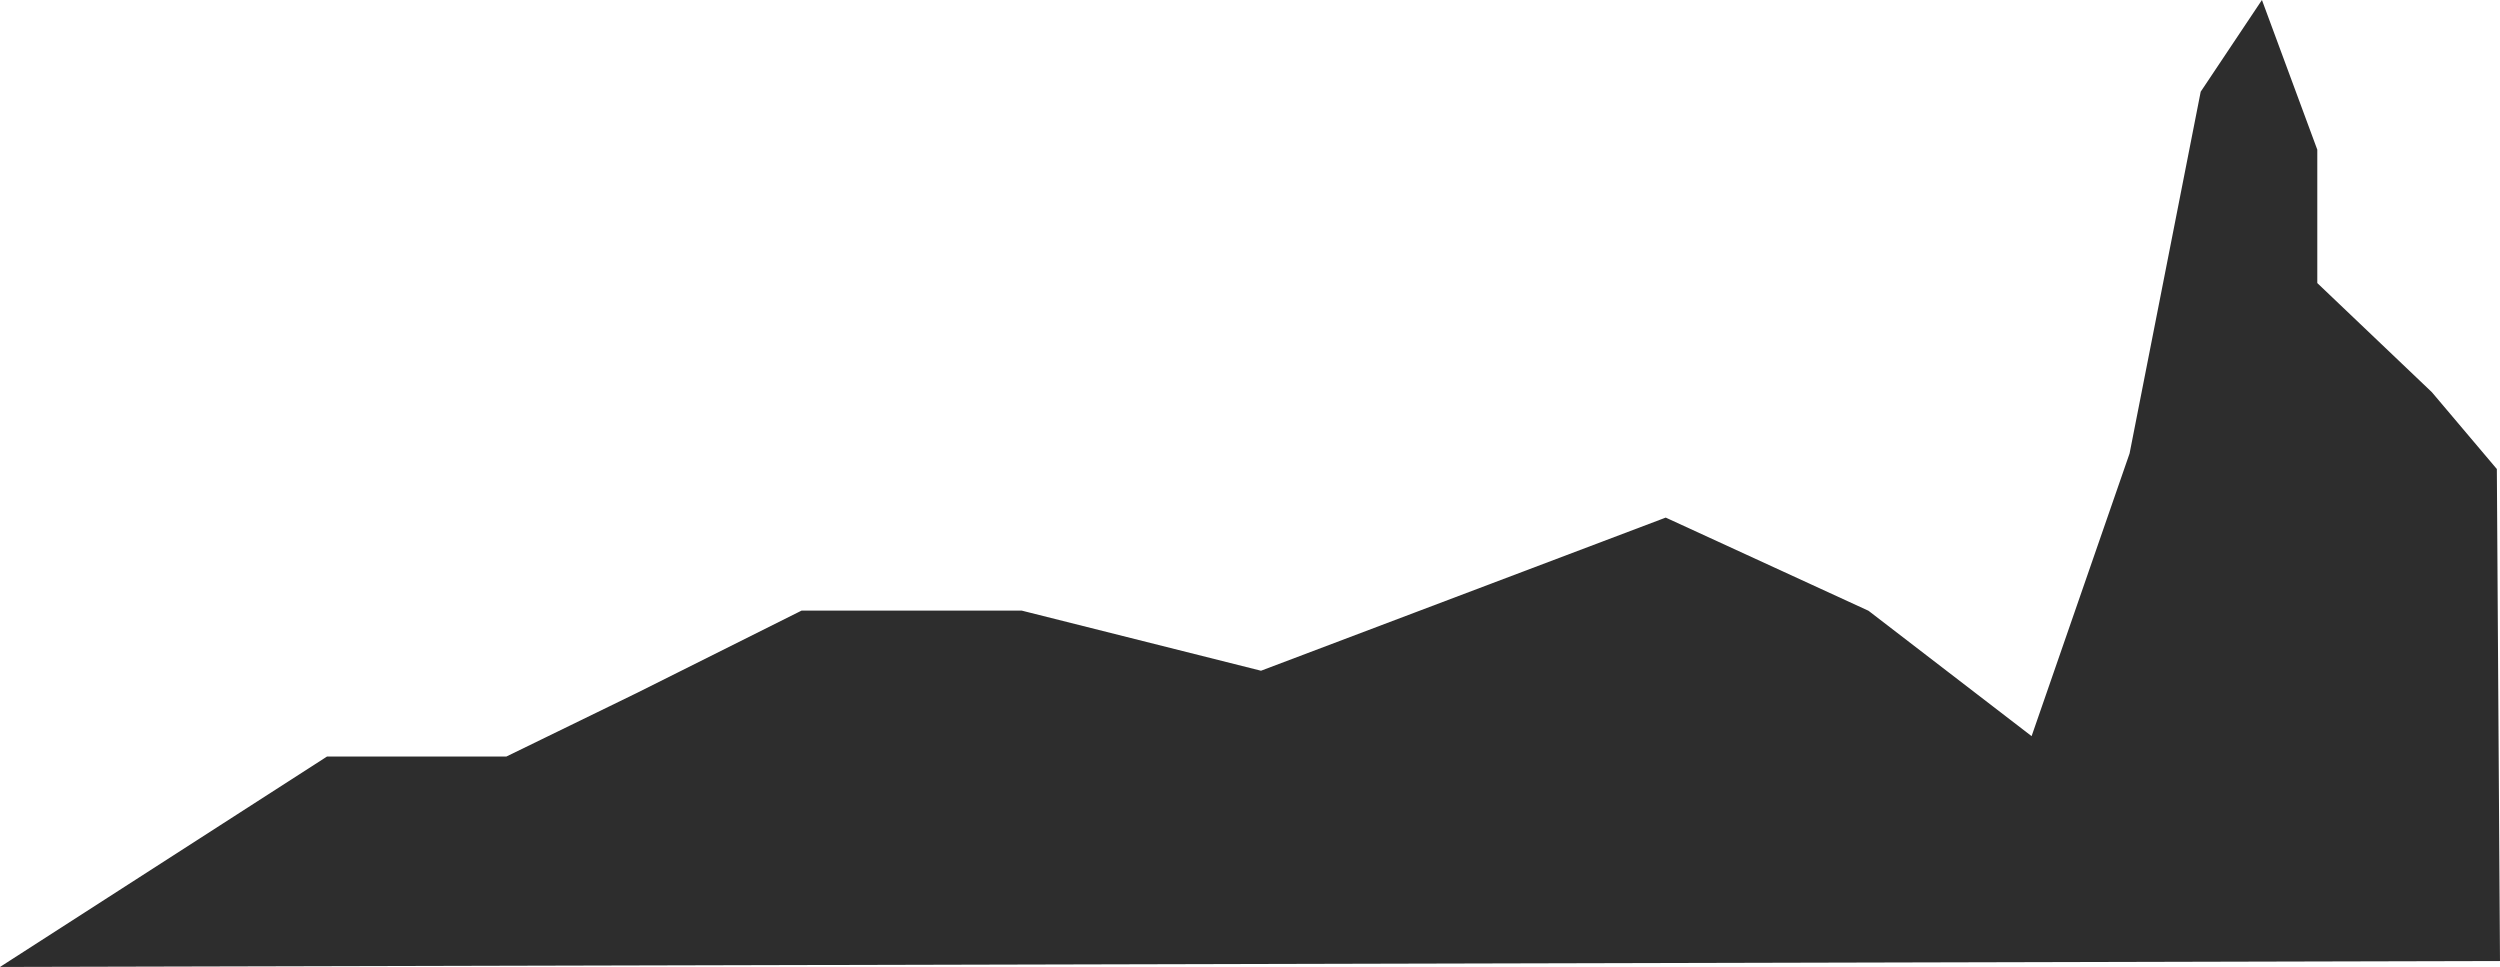 <?xml version="1.0" encoding="utf-8"?>
<!-- Generator: Adobe Illustrator 16.0.0, SVG Export Plug-In . SVG Version: 6.00 Build 0)  -->
<!DOCTYPE svg PUBLIC "-//W3C//DTD SVG 1.1//EN" "http://www.w3.org/Graphics/SVG/1.1/DTD/svg11.dtd">
<svg version="1.1" id="Layer_1" xmlns="http://www.w3.org/2000/svg" xmlns:xlink="http://www.w3.org/1999/xlink" x="0px" y="0px"
	 width="685.774px" height="265.246px" viewBox="0 0 685.774 265.246" enable-background="new 0 0 685.774 265.246"
	 xml:space="preserve">
<path fill="#2D2D2D" stroke="#2D2D2D" stroke-width="0.5" stroke-miterlimit="10" d="M0.854,264.994l88.914-57.214h49.182
	l35.98-17.53l44.998-22.499h60.338l65.656,16.499l110.994-41.998l55.497,25.499l44.998,34.591l26.998-77.899l19.499-99.185
	l16.5-24.711l14.999,40.558v36.65l31.498,29.999l17.755,20.999l0.862,134.61L0.854,264.994z"/>
</svg>
